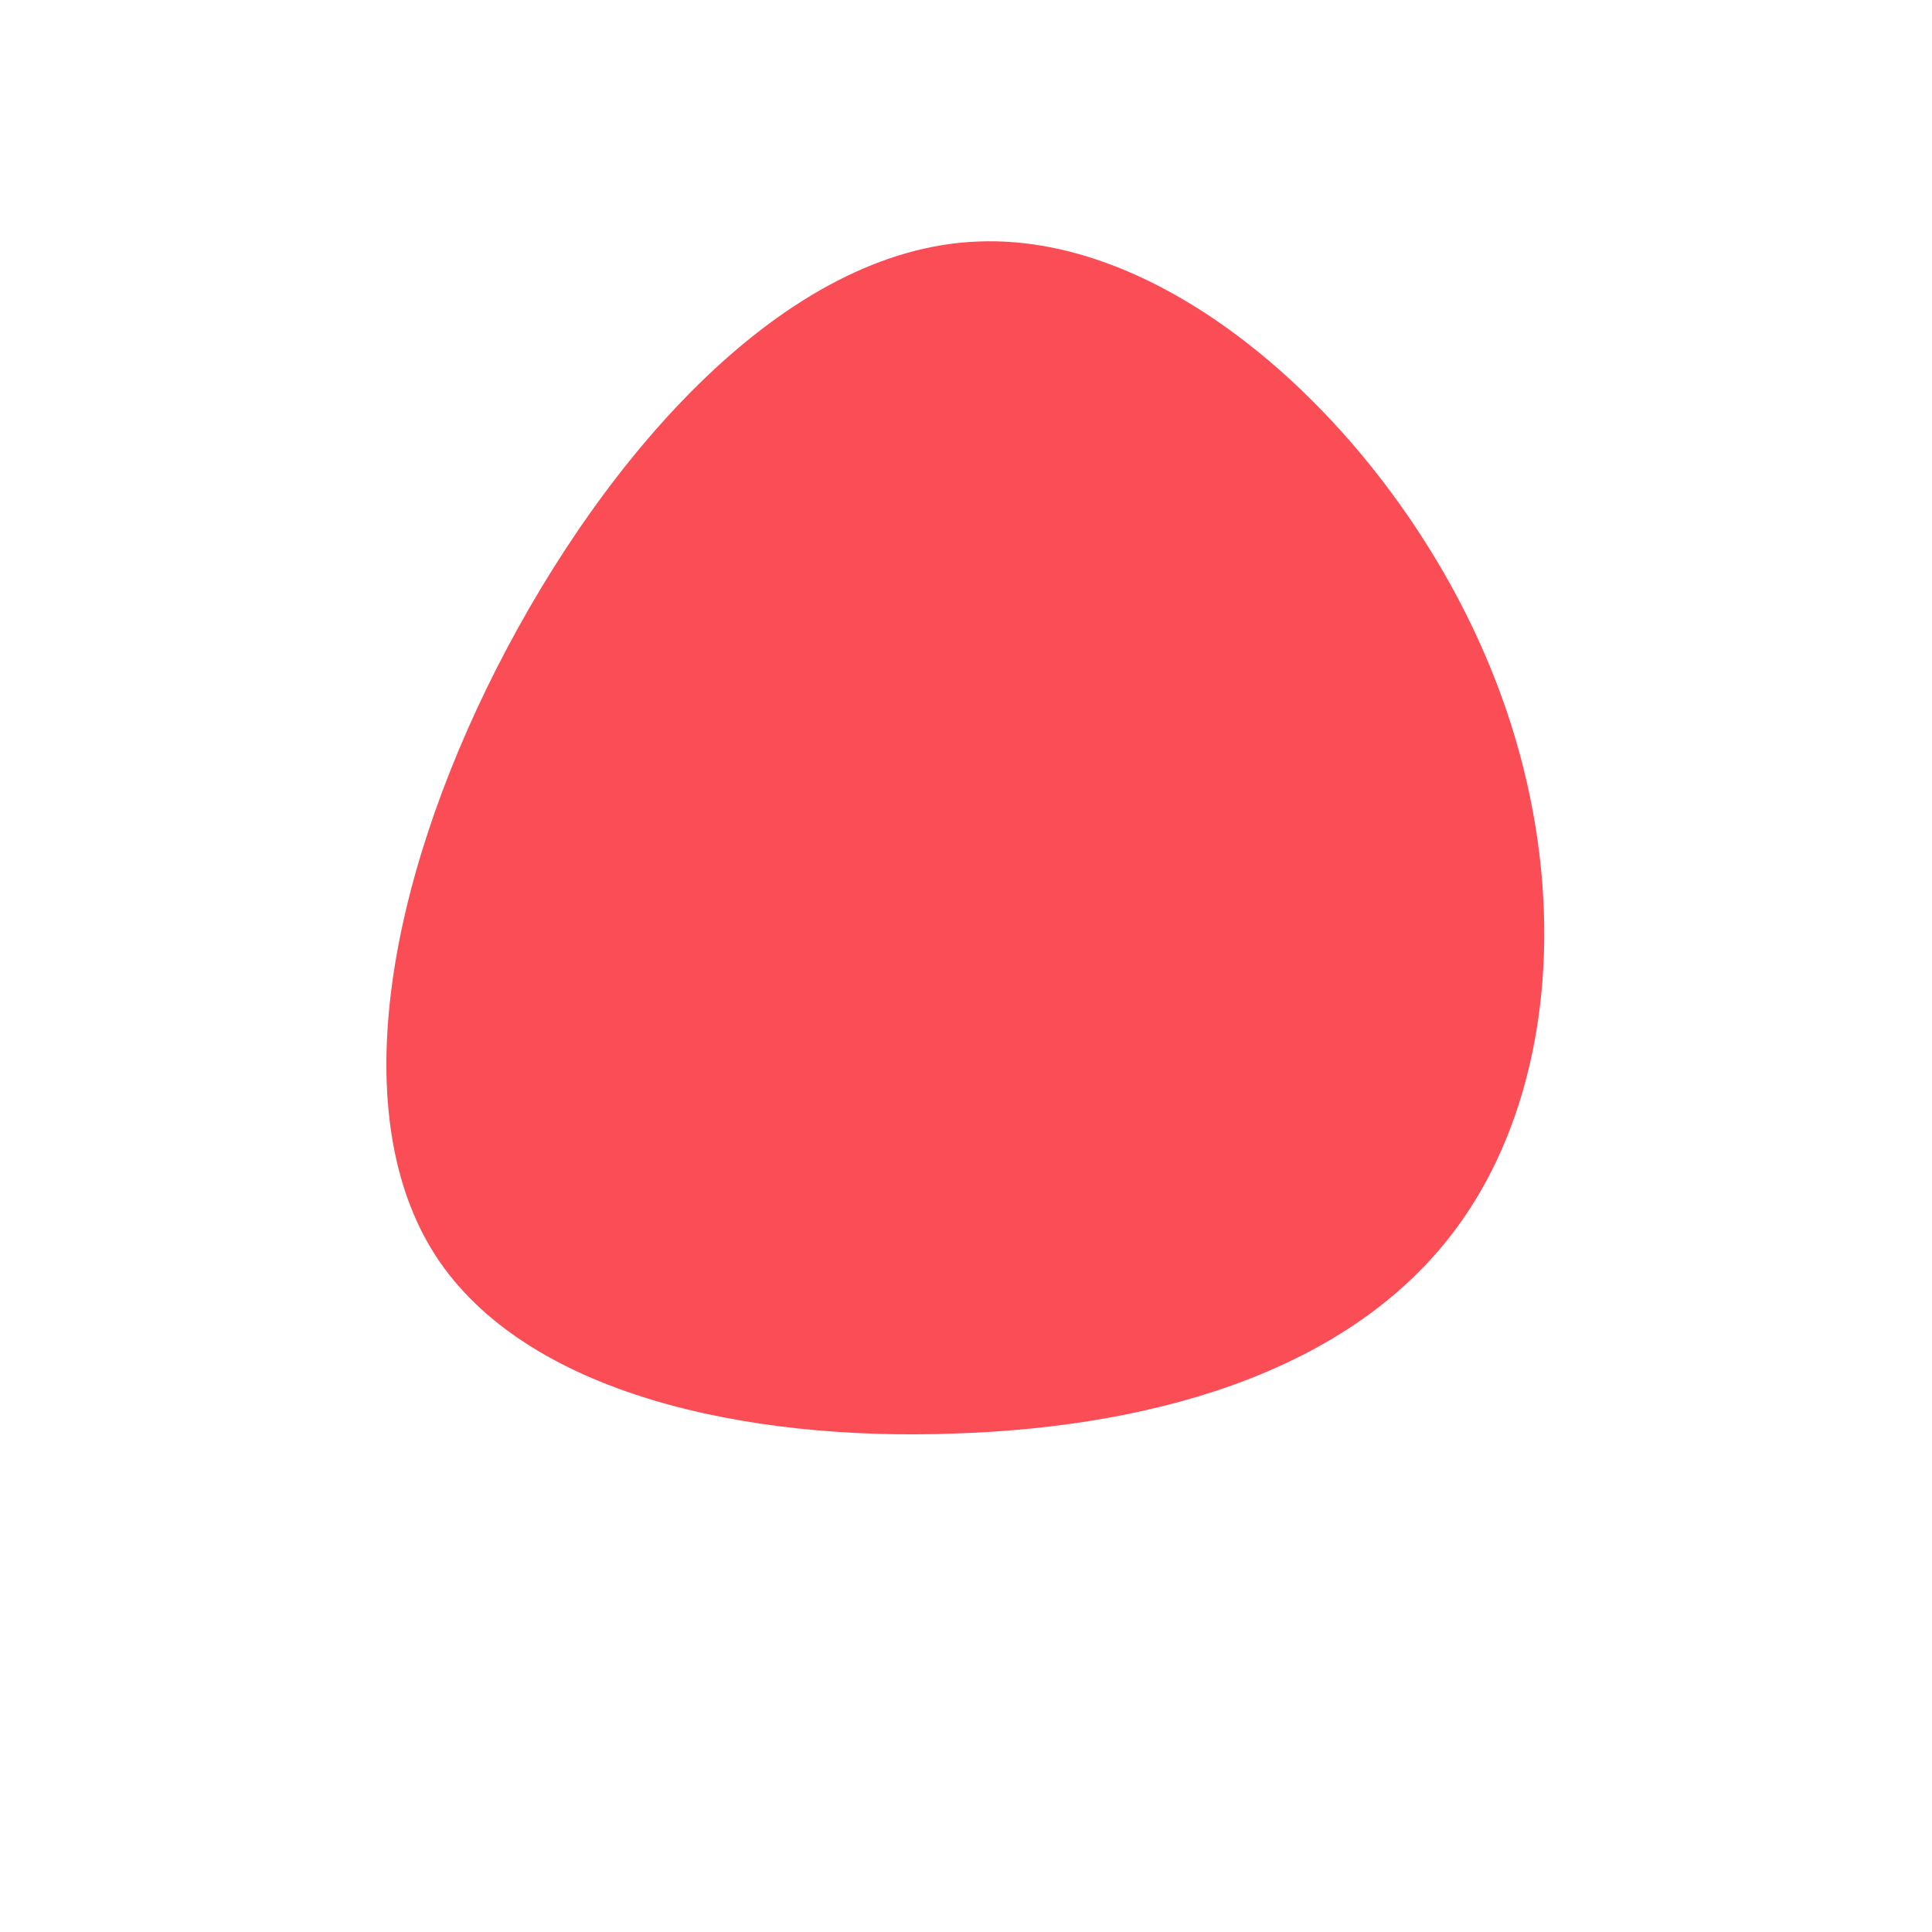 <?xml version="1.0" standalone="no"?>
<svg viewBox="0 0 200 200" xmlns="http://www.w3.org/2000/svg">
  <path fill="#FA4D56" d="M52.7,-34.5C62.9,-12.8,62,11.2,51.3,26.4C40.7,41.5,20.4,47.7,-1.2,48.4C-22.8,49.2,-45.6,44.3,-54.9,30C-64.2,15.6,-60,-8.3,-48.6,-30.8C-37.2,-53.2,-18.6,-74.3,1.3,-75C21.3,-75.8,42.5,-56.3,52.7,-34.5Z" transform="translate(100 100)" />
</svg>
